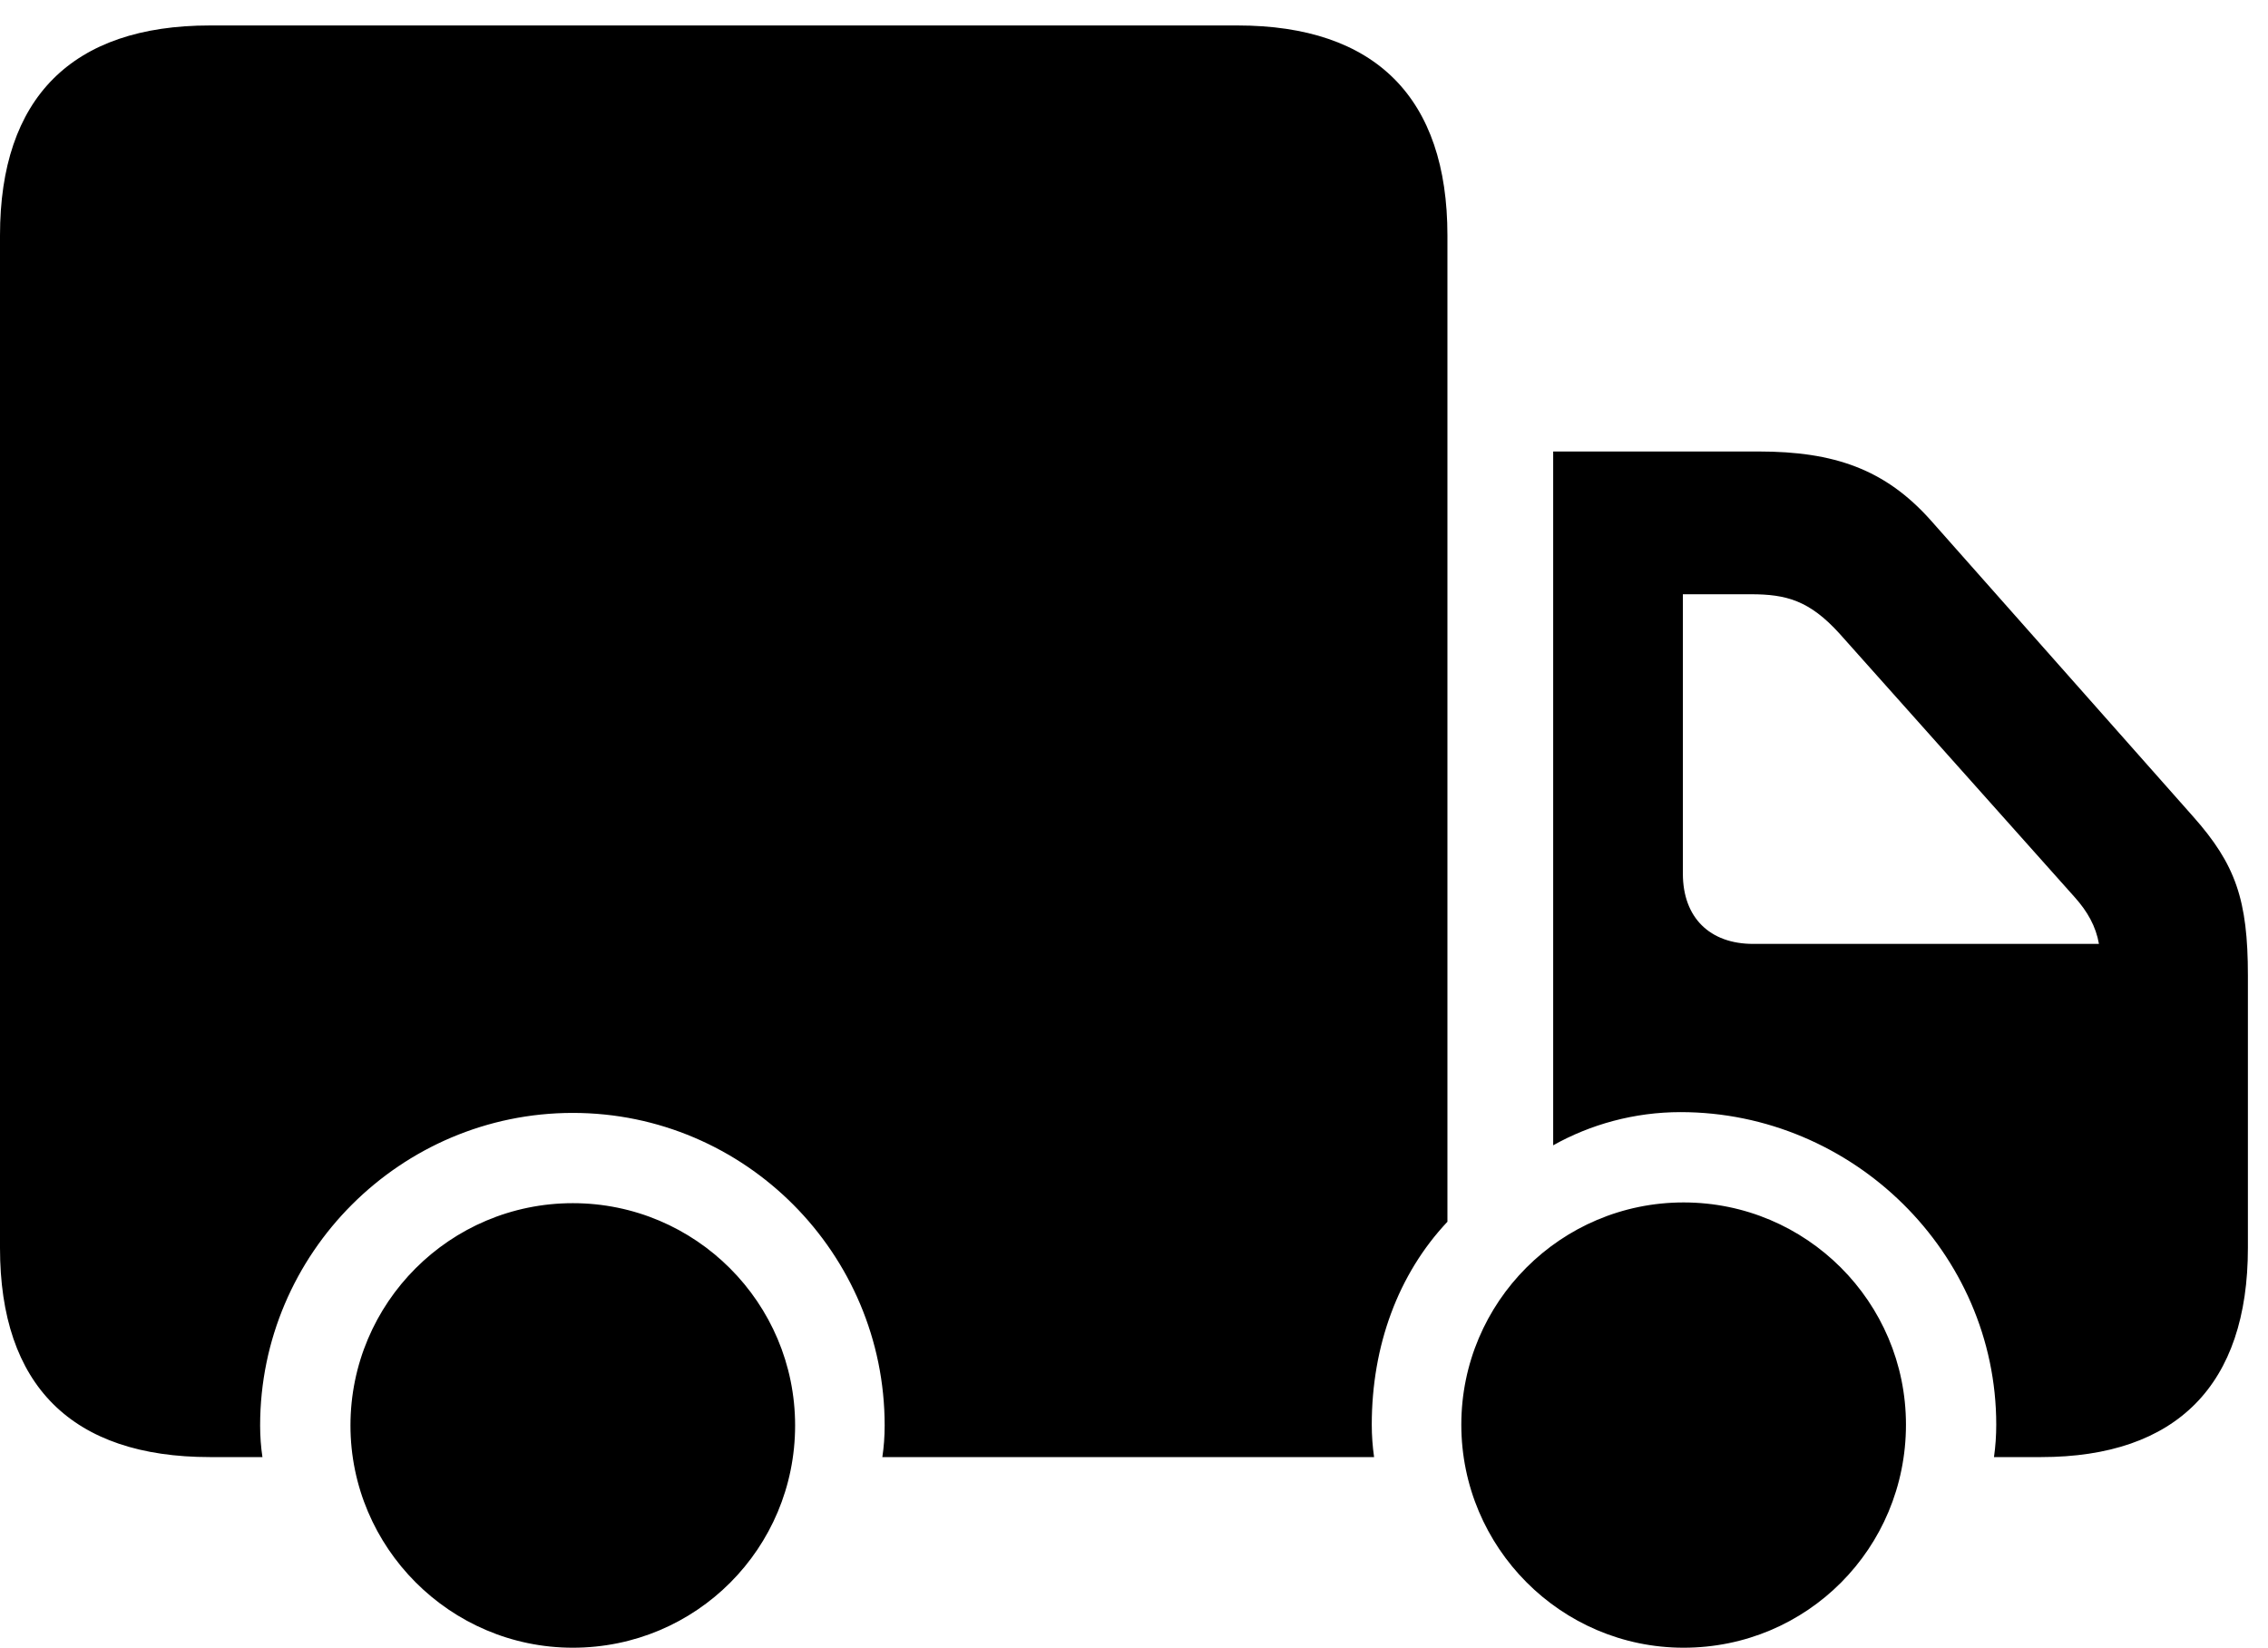 <svg version="1.1" xmlns="http://www.w3.org/2000/svg" xmlns:xlink="http://www.w3.org/1999/xlink" viewBox="0 0 40.168 29.189">
 <g>
  
  <path d="M25.635 21.643L25.635 4.17C25.635 1.736 24.363 0.451 21.916 0.451L3.719 0.451C1.271 0.451 0 1.736 0 4.17L0 22.107C0 24.541 1.271 25.812 3.719 25.812L4.648 25.812C4.621 25.635 4.607 25.443 4.607 25.252C4.607 22.203 7.096 19.715 10.145 19.715C13.193 19.715 15.668 22.203 15.668 25.252C15.668 25.443 15.654 25.635 15.627 25.812L24.336 25.812C24.309 25.621 24.295 25.43 24.295 25.238C24.295 23.844 24.76 22.572 25.635 21.643ZM27.508 7.998L27.508 20.289C28.164 19.92 28.943 19.701 29.764 19.701C32.812 19.701 35.355 22.189 35.355 25.238C35.355 25.43 35.342 25.621 35.315 25.812L36.148 25.812C38.555 25.812 39.812 24.527 39.812 22.107L39.812 17.281C39.812 15.941 39.594 15.312 38.842 14.465L34.193 9.215C33.387 8.312 32.484 7.998 31.145 7.998ZM31.049 16.721C30.283 16.721 29.805 16.256 29.805 15.477L29.805 10.527L31.008 10.527C31.637 10.527 32.047 10.637 32.58 11.225L36.75 15.9C36.969 16.146 37.119 16.406 37.174 16.721ZM10.145 29.189C12.332 29.189 14.082 27.426 14.082 25.252C14.082 23.078 12.318 21.314 10.145 21.314C7.971 21.314 6.207 23.078 6.207 25.252C6.207 27.412 7.971 29.189 10.145 29.189ZM29.818 29.189C32.006 29.189 33.756 27.426 33.756 25.238C33.756 23.064 31.992 21.301 29.818 21.301C27.645 21.301 25.881 23.064 25.881 25.238C25.881 27.412 27.645 29.189 29.818 29.189Z" style="fill:hsl(0 0 0/0.85)"></path>
 </g>
</svg>